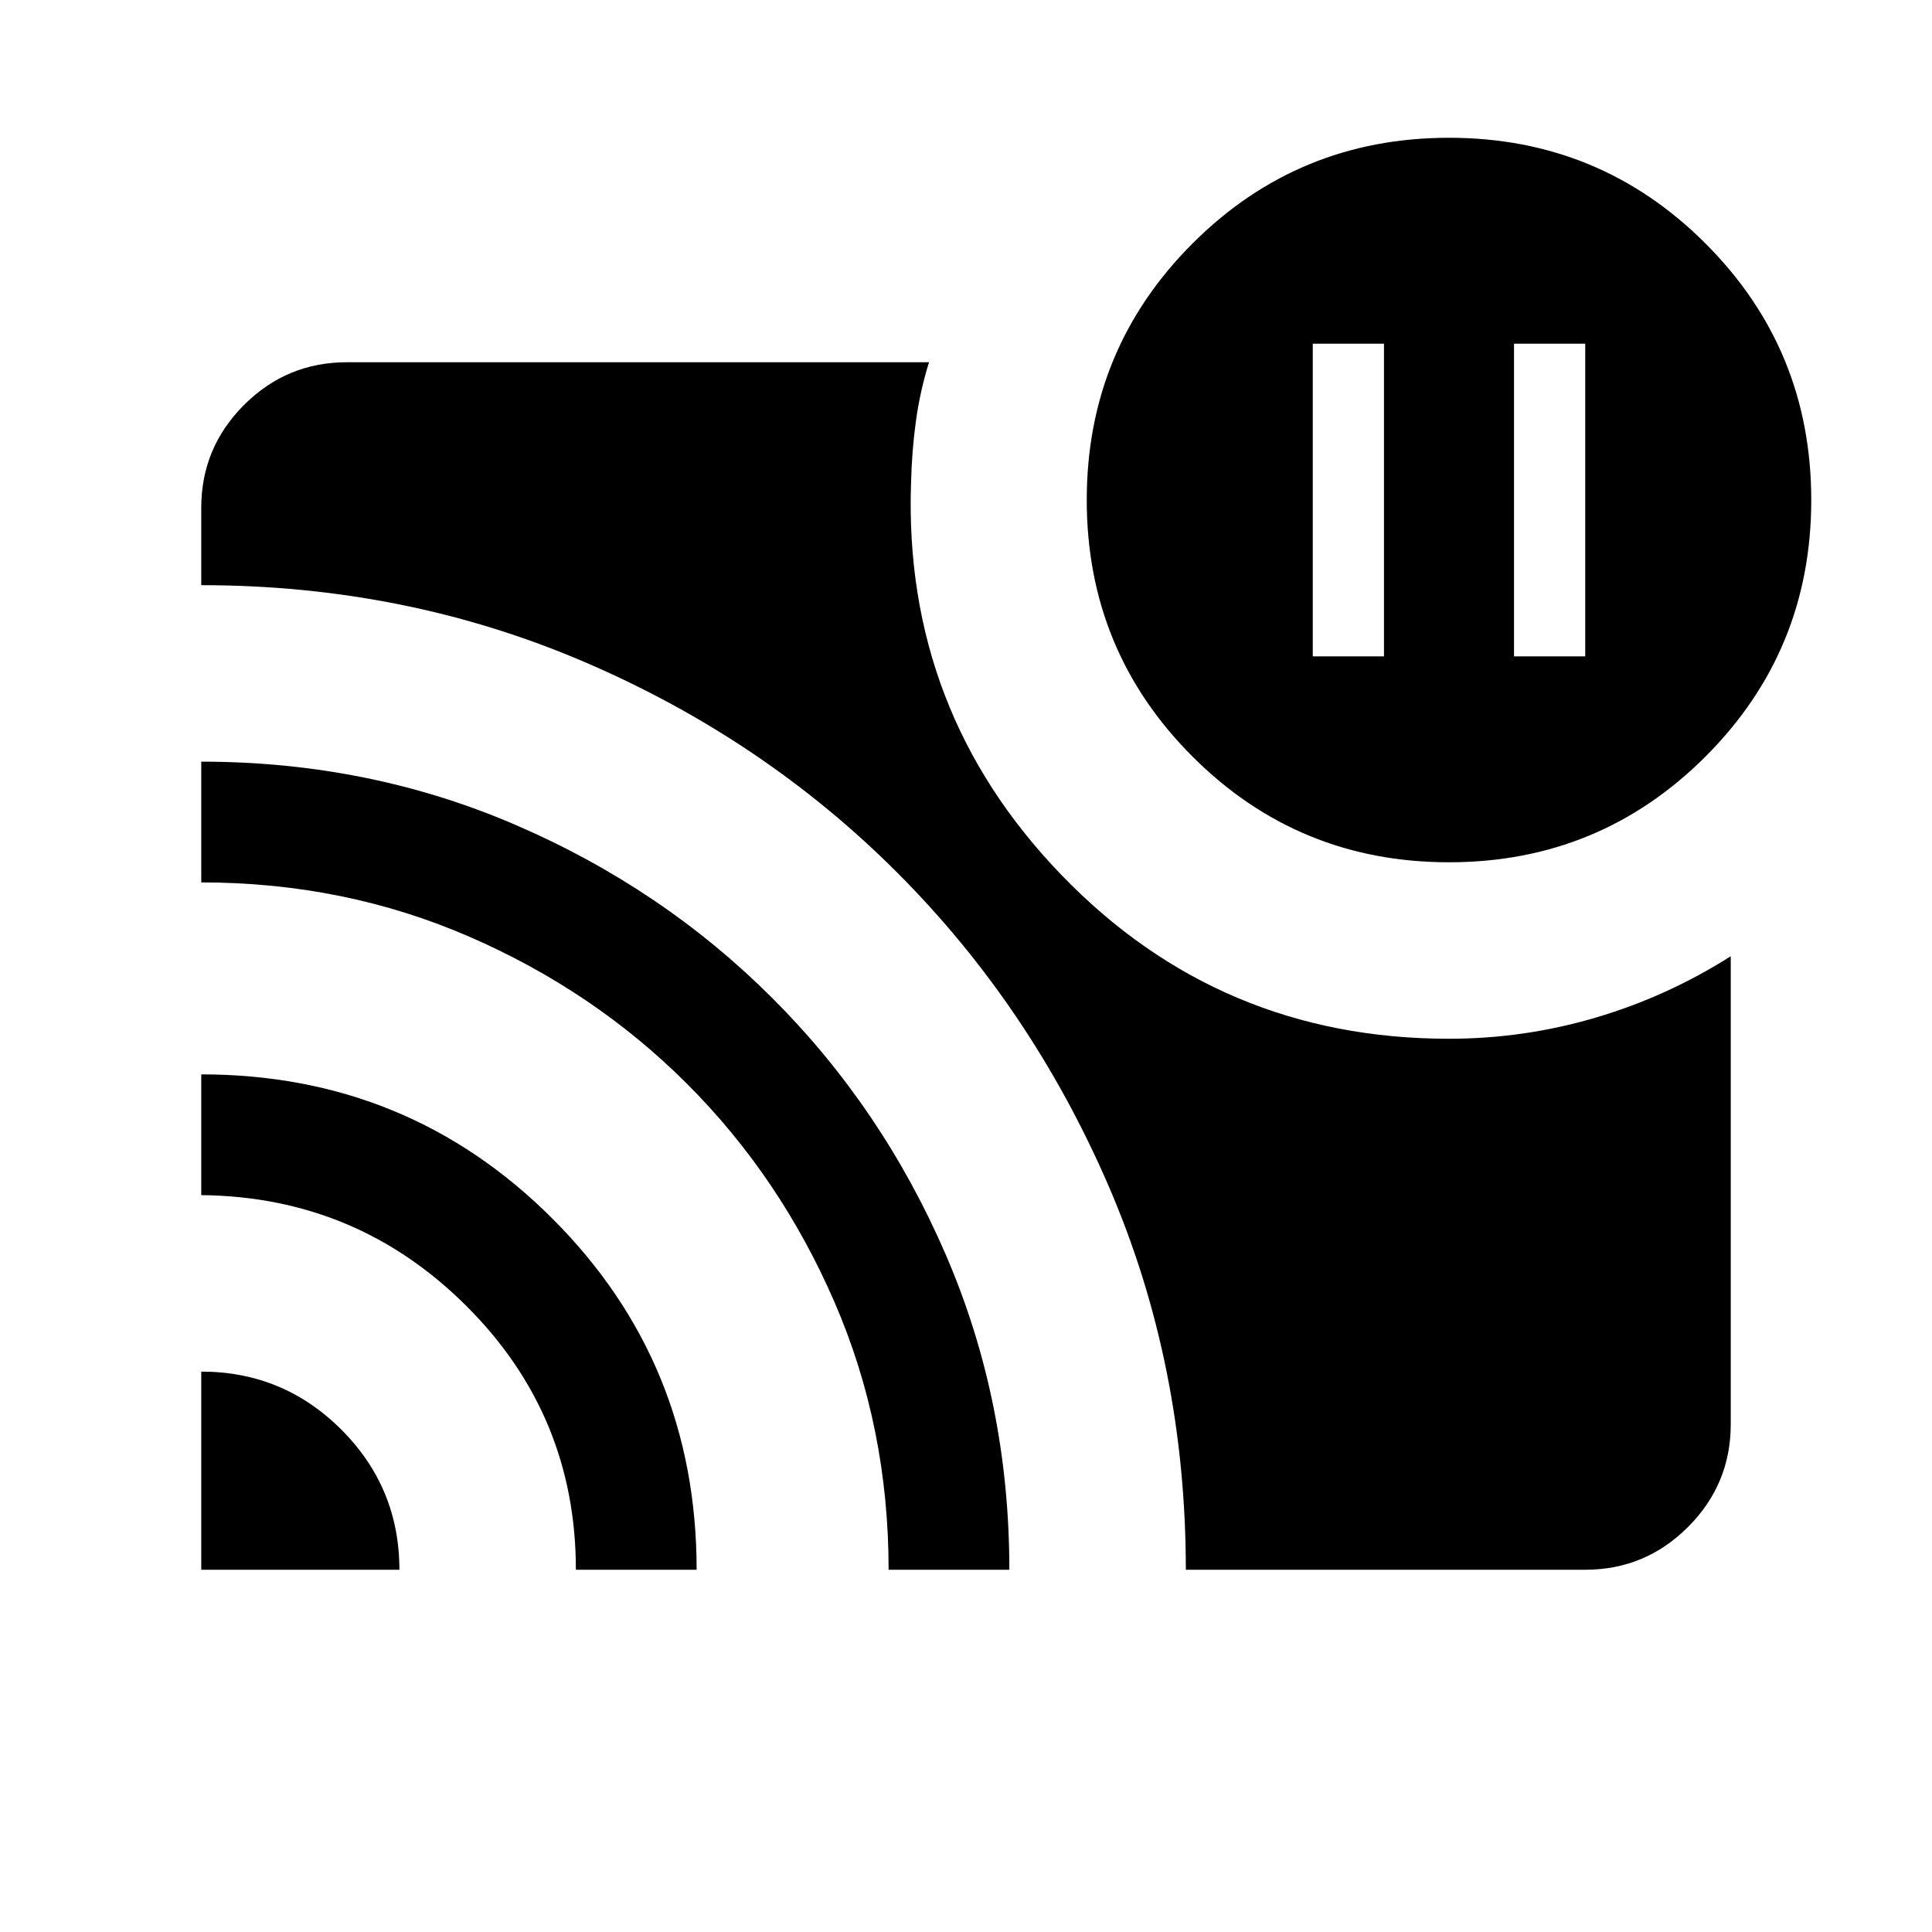 <svg xmlns="http://www.w3.org/2000/svg" height="24" viewBox="0 -960 960 960" width="24"><path d="M752.31-633.85h35.38v-155.38h-35.38v155.38Zm-100 0h35.38v-155.38h-35.38v155.38ZM100-278.46q40.77 0 69.62 28.84 28.84 28.85 28.84 69.62H100v-98.46Zm0-147.69q102.77 0 174.46 71.64 71.69 71.65 71.69 174.51h-60q0-76.85-54.46-131.12-54.46-54.27-131.69-55.03v-60Zm0-155.39q83.31 0 156.25 31.46 72.95 31.46 127.66 86.17 54.71 54.71 86.17 127.66 31.46 72.94 31.46 156.25h-60q0-71.08-26.96-133.16-26.96-62.07-73.16-108.26-46.19-46.2-108.26-73.16-62.08-26.96-133.16-26.96v-60ZM589.23-180q0-102.08-38.5-191T445.84-526.39q-66.39-66.47-155.38-104.66-89-38.18-190.46-38.18v-38.46q0-29.83 21.24-51.07Q142.48-780 172.31-780h289.31q-4.47 14.39-6.5 29.19-2.04 14.81-2.43 30.81-3.84 113.31 74.7 194.73 78.53 81.42 192.61 81.42 37.31 0 72.89-10.5 35.57-10.5 67.11-30.5v232.54q0 29.83-21.24 51.07Q817.52-180 787.69-180H589.23ZM720-531.54q-74.92 0-127.46-52.54Q540-636.62 540-711.54q0-74.92 52.54-127.46 52.54-52.54 127.46-52.54 74.92 0 127.46 52.54Q900-786.46 900-711.54q0 74.92-52.54 127.46-52.54 52.54-127.46 52.54Z"/></svg>